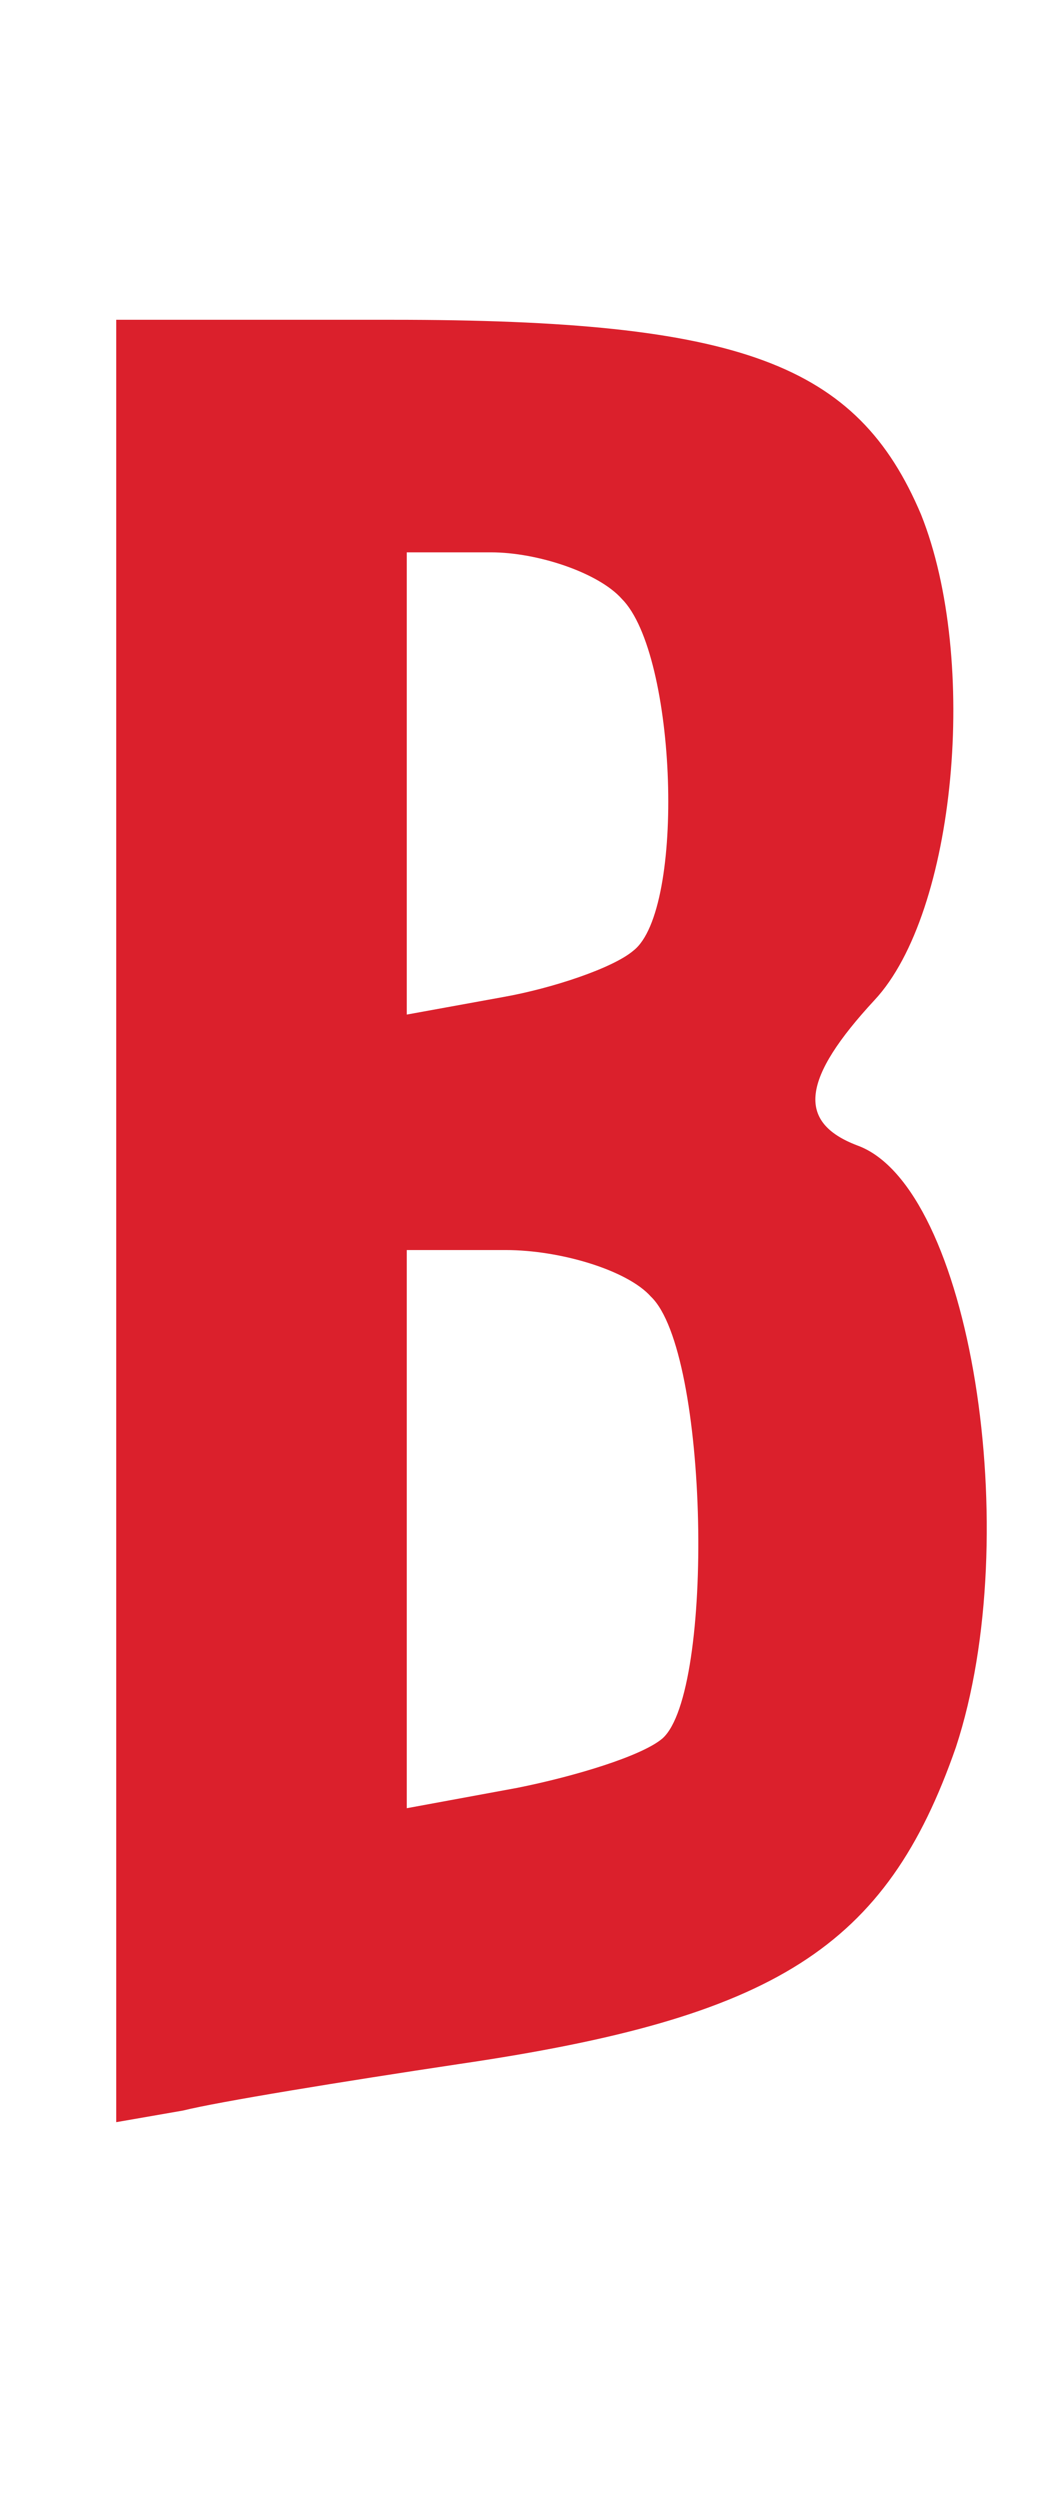 <?xml version="1.0" standalone="no"?>
<!DOCTYPE svg PUBLIC "-//W3C//DTD SVG 20010904//EN"
 "http://www.w3.org/TR/2001/REC-SVG-20010904/DTD/svg10.dtd">
<svg version="1.0" xmlns="http://www.w3.org/2000/svg"
 width="36pt" height="86pt" viewBox="0 0 36 86"
 preserveAspectRatio="xMidYMid meet">

<g transform="translate(0,86) scale(0.1,-0.1)"
fill="#DB202C" stroke="none">
<path d="M40 440 l0 -310 23 4 c12 3 55 10 95 16 109 16 147 40 171 109 24 73
5 193 -34 207 -21 8 -19 23 6 50 28 30 36 117 16 167 -22 52 -62 67 -182 67
l-95 0 0 -310z m174 214 c19 -19 22 -107 4 -121 -7 -6 -28 -13 -45 -16 l-33
-6 0 79 0 80 29 0 c16 0 37 -7 45 -16z m10 -240 c20 -19 22 -136 4 -152 -7 -6
-30 -13 -50 -17 l-38 -7 0 96 0 96 34 0 c19 0 42 -7 50 -16z"/>
</g>
</svg>
